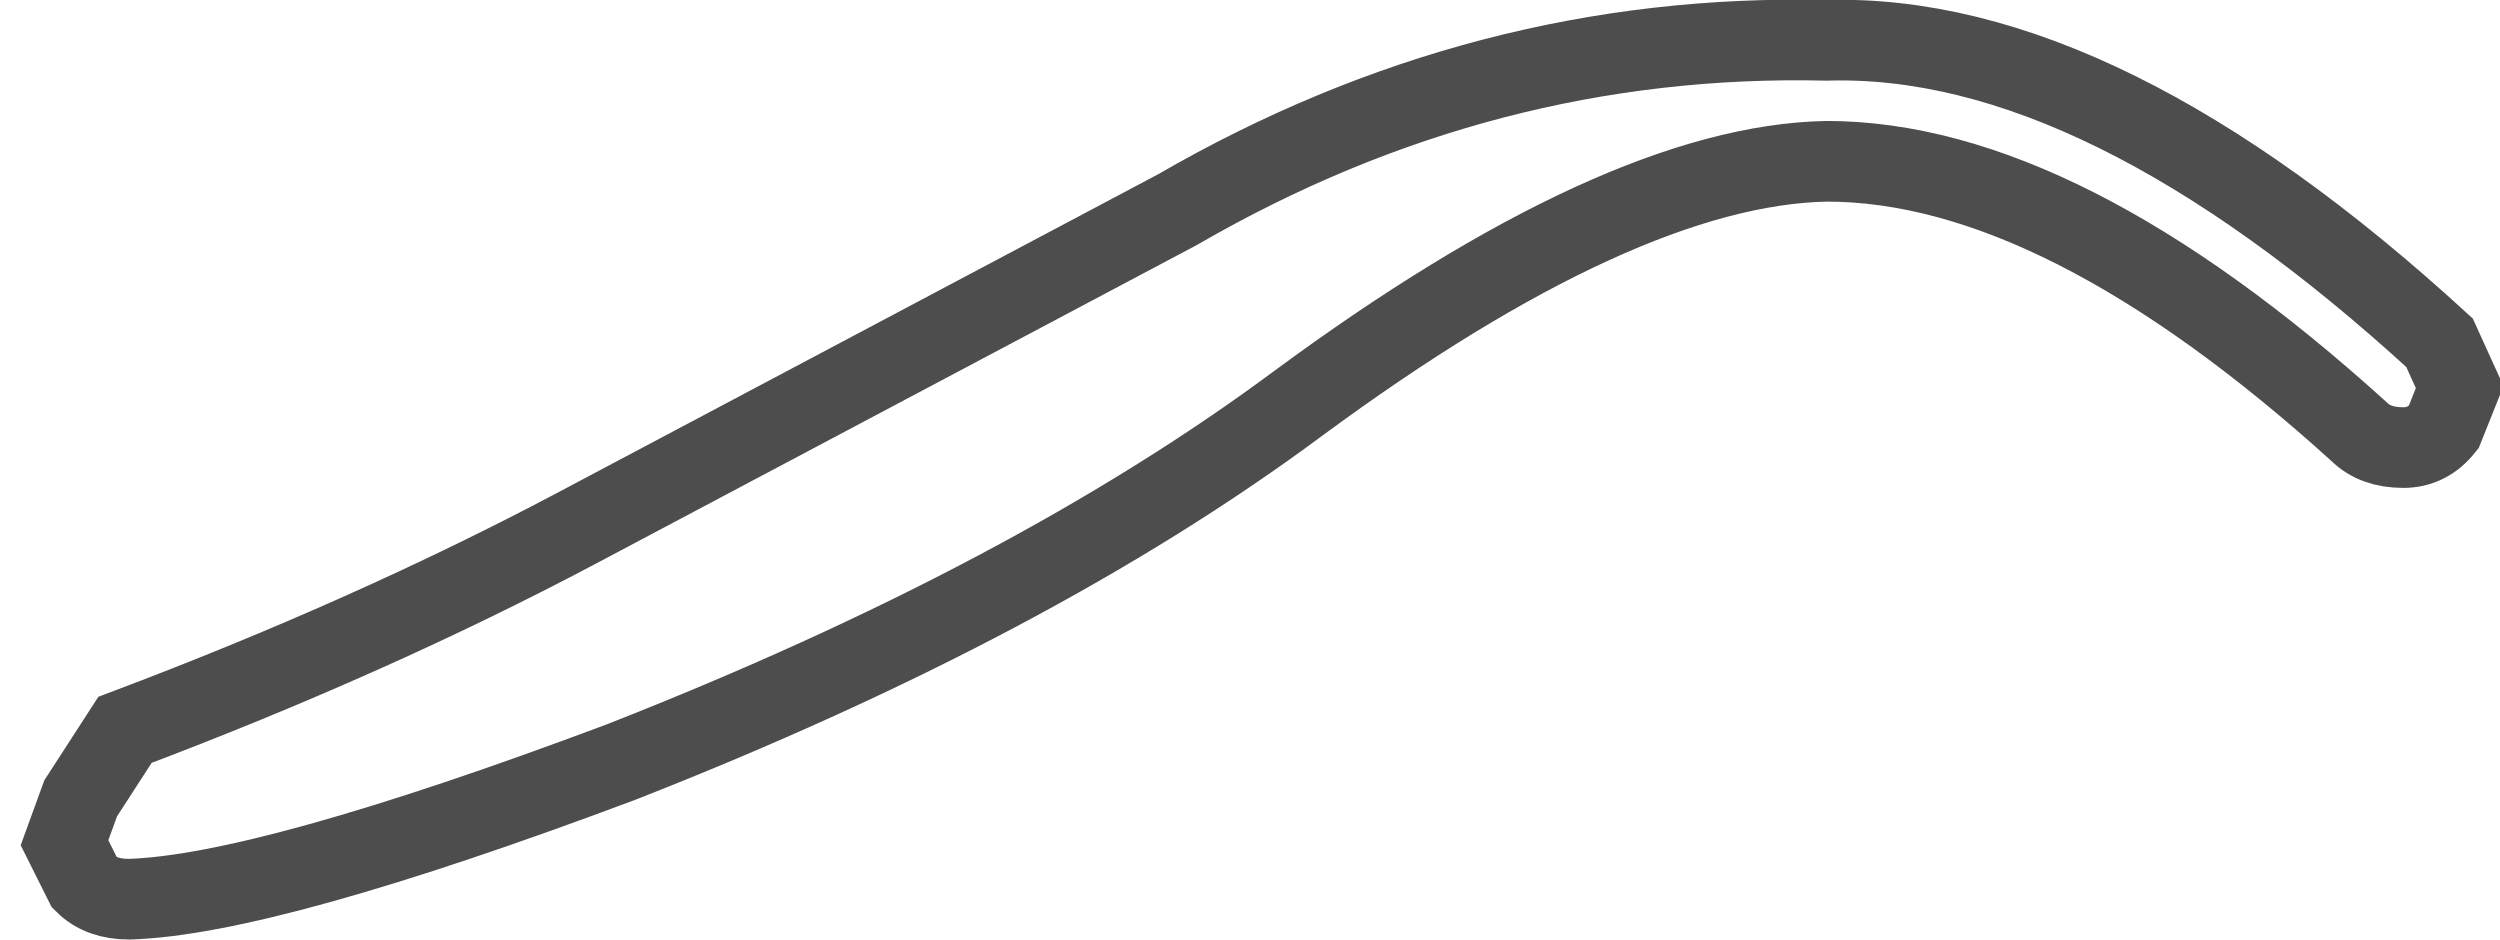 <?xml version="1.0" encoding="UTF-8" standalone="no"?>
<svg xmlns:xlink="http://www.w3.org/1999/xlink" height="11.65px" width="31.0px" xmlns="http://www.w3.org/2000/svg">
  <g transform="matrix(1.0, 0.0, 0.0, 1.0, 13.45, 7.8)">
    <path d="M1.15 -5.2 Q4.95 -7.4 9.2 -7.3 12.6 -7.4 16.8 -3.55 L17.05 -3.0 16.85 -2.5 Q16.65 -2.25 16.35 -2.25 16.0 -2.25 15.8 -2.45 12.1 -5.8 9.2 -5.8 6.65 -5.75 2.65 -2.8 -0.65 -0.35 -5.75 1.65 -10.15 3.3 -11.85 3.35 -12.2 3.35 -12.4 3.15 L-12.65 2.65 -12.45 2.1 -11.9 1.25 Q-8.85 0.1 -6.3 -1.25 L1.15 -5.2" fill="#ffffff" fill-opacity="0.0" fill-rule="evenodd" stroke="none"/>
    <path d="M1.15 -5.2 L-6.3 -1.25 Q-8.85 0.1 -11.9 1.25 L-12.45 2.1 -12.65 2.65 -12.4 3.15 Q-12.2 3.35 -11.85 3.35 -10.15 3.3 -5.75 1.65 -0.65 -0.35 2.65 -2.8 6.65 -5.75 9.2 -5.8 12.1 -5.8 15.8 -2.45 16.0 -2.25 16.35 -2.25 16.65 -2.25 16.85 -2.5 L17.05 -3.0 16.8 -3.55 Q12.6 -7.4 9.2 -7.3 4.95 -7.4 1.15 -5.2 Z" fill="none" stroke="#000000" stroke-linecap="round" stroke-linejoin="miter-clip" stroke-miterlimit="3.0" stroke-opacity="0.698" stroke-width="1.0"/>
  </g>
</svg>
